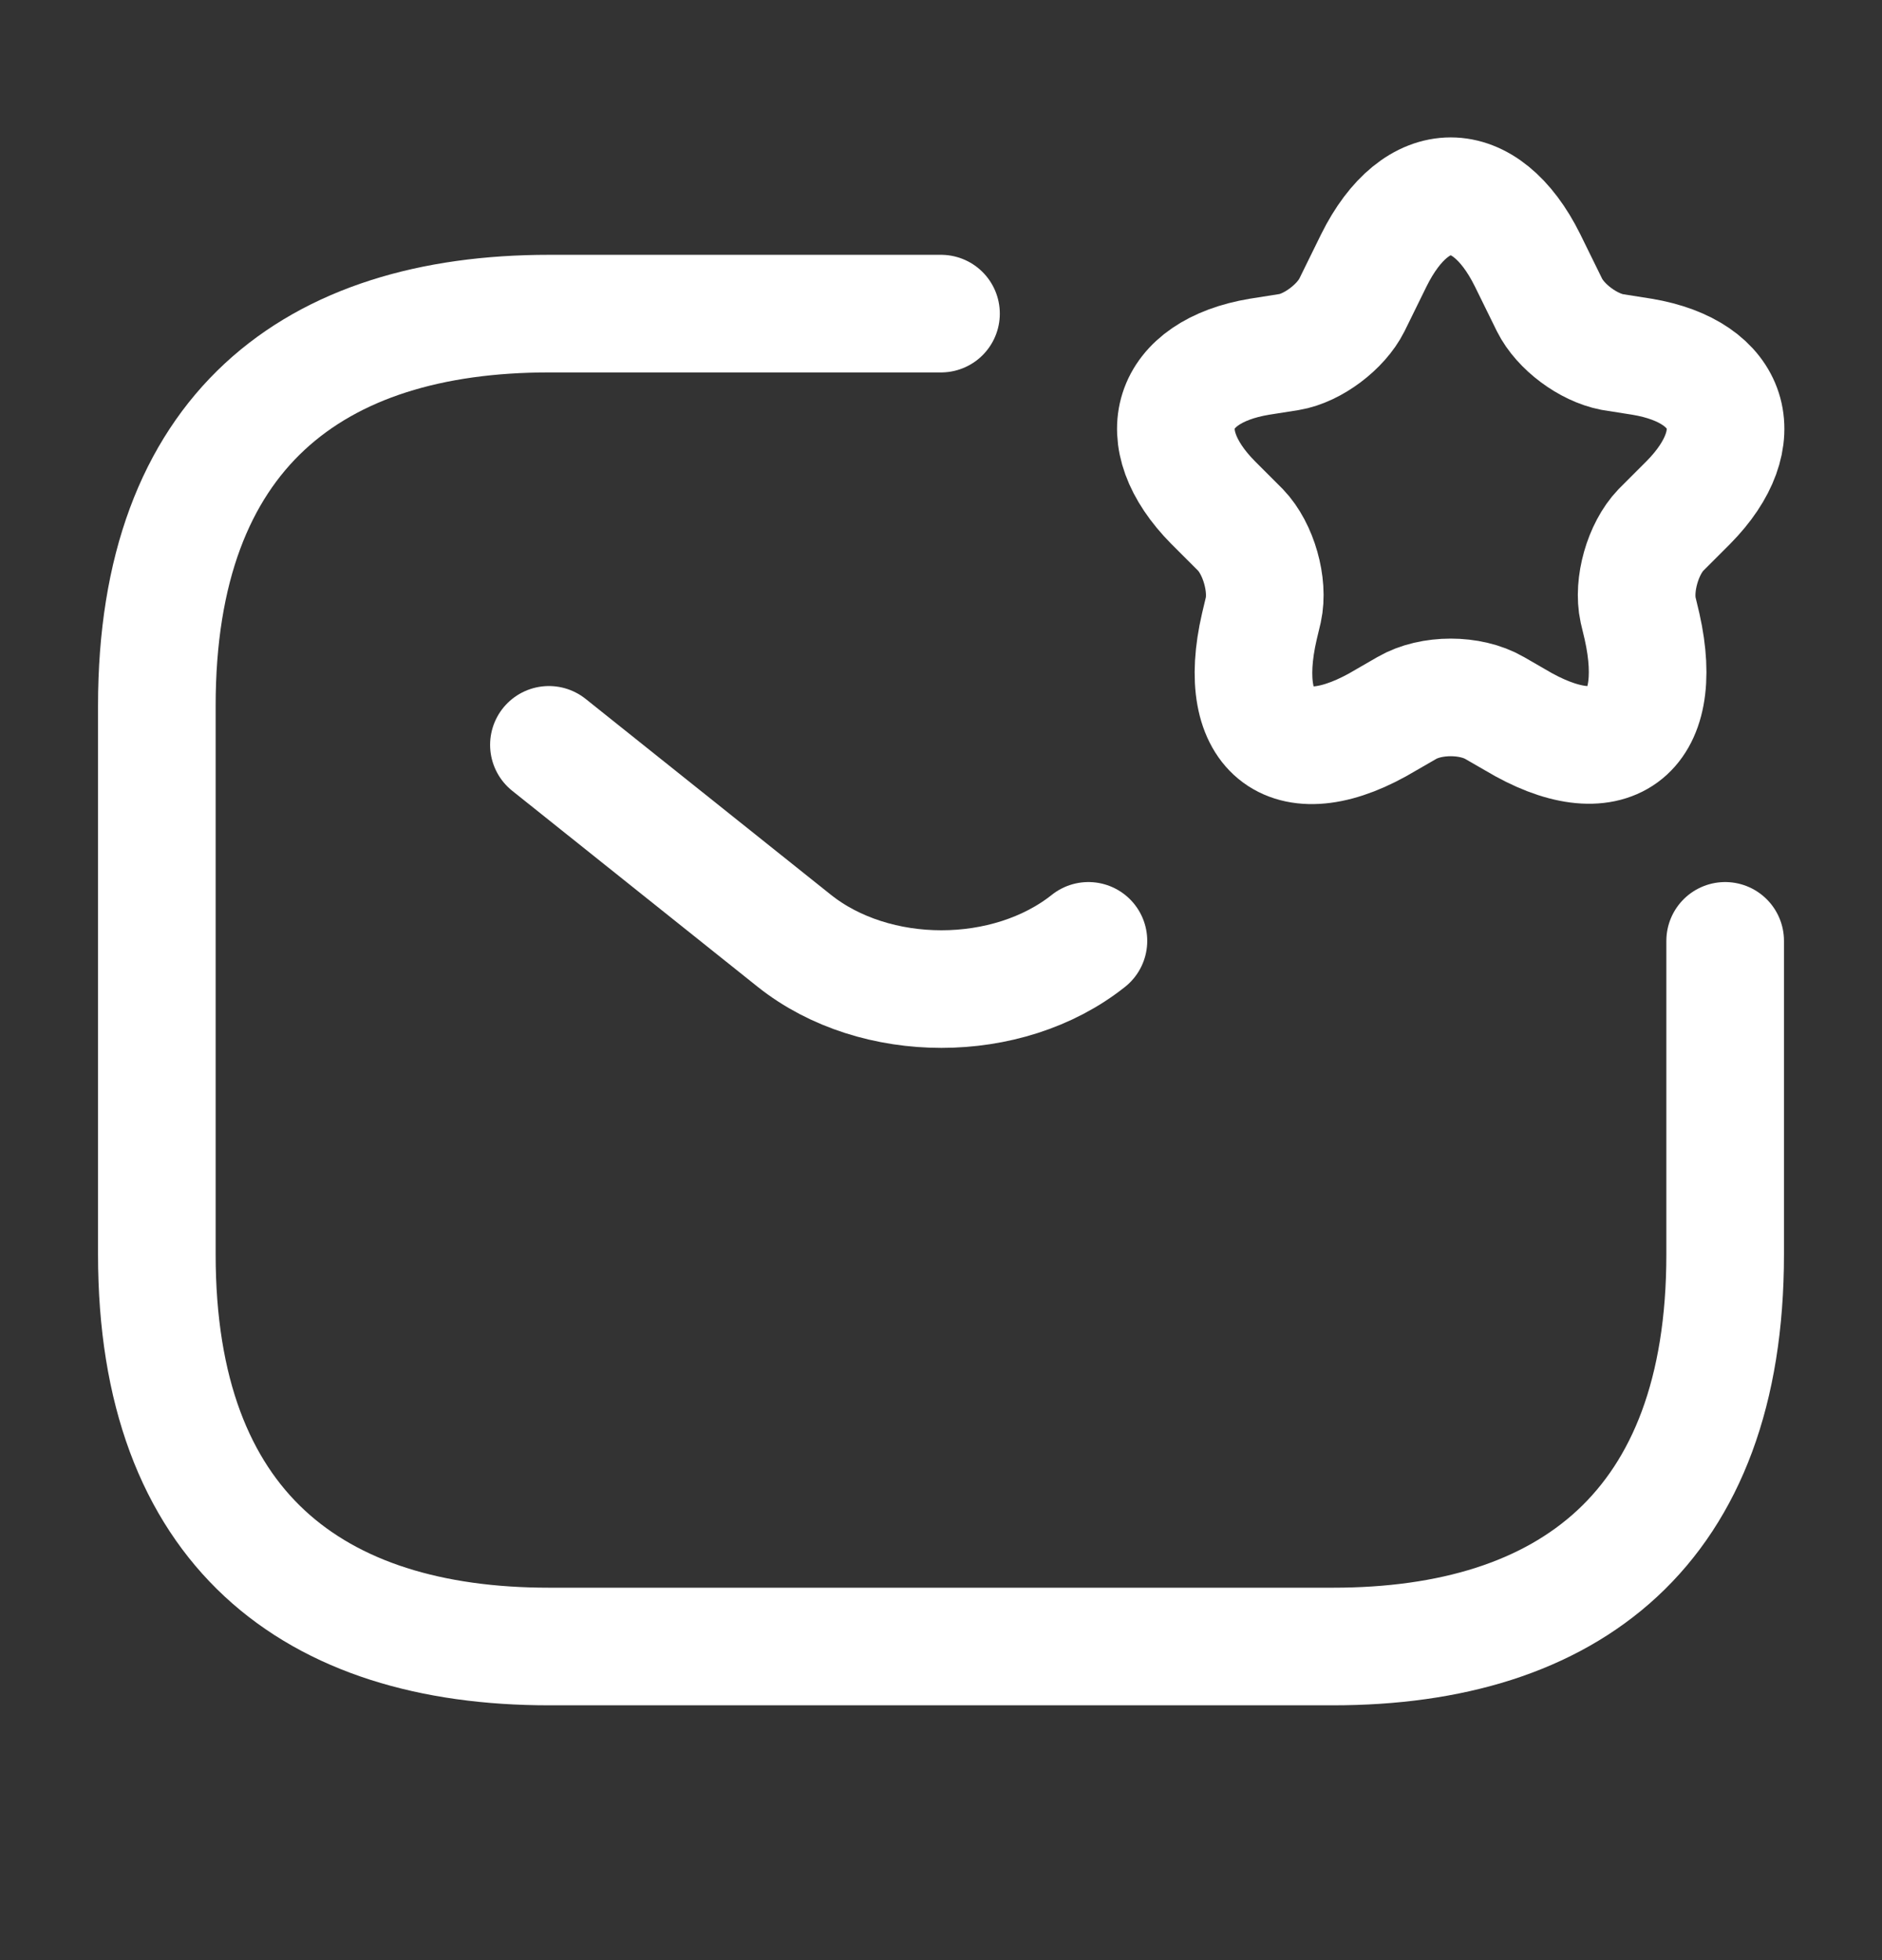 <svg width="24" height="25" viewBox="0 0 24 25" fill="none" xmlns="http://www.w3.org/2000/svg">
<rect x="0" y="0" width="24" height="25" fill="#333333" stroke="none"/>
<path d="M22 12V16C22 19.5 20 21 17 21H7C4 21 2 19.5 2 16V9C2 5.5 4 4 7 4H12" stroke="white" stroke-width="1.5" stroke-miterlimit="10" stroke-linecap="round" stroke-linejoin="round"/>
<path d="M7 9.5L10.13 12C11.16 12.82 12.85 12.82 13.88 12" stroke="white" stroke-width="1.5" stroke-miterlimit="10" stroke-linecap="round" stroke-linejoin="round"/>
<path d="M19.48 3.32L19.76 3.89C19.9 4.17 20.25 4.43 20.56 4.49L20.94 4.55C22.08 4.74 22.35 5.58 21.53 6.41L21.18 6.76C20.95 7 20.82 7.46 20.89 7.78L20.94 7.99C21.25 9.37 20.52 9.9 19.32 9.18L19.06 9.03C18.75 8.85 18.25 8.85 17.94 9.03L17.68 9.18C16.47 9.91 15.74 9.37 16.06 7.99L16.11 7.78C16.18 7.46 16.05 7 15.82 6.76L15.47 6.41C14.65 5.58 14.92 4.74 16.06 4.55L16.44 4.49C16.74 4.44 17.1 4.17 17.24 3.89L17.52 3.32C18.06 2.23 18.94 2.23 19.48 3.32Z" stroke="white" stroke-width="1.5" stroke-linecap="round" stroke-linejoin="round"/>
</svg>
